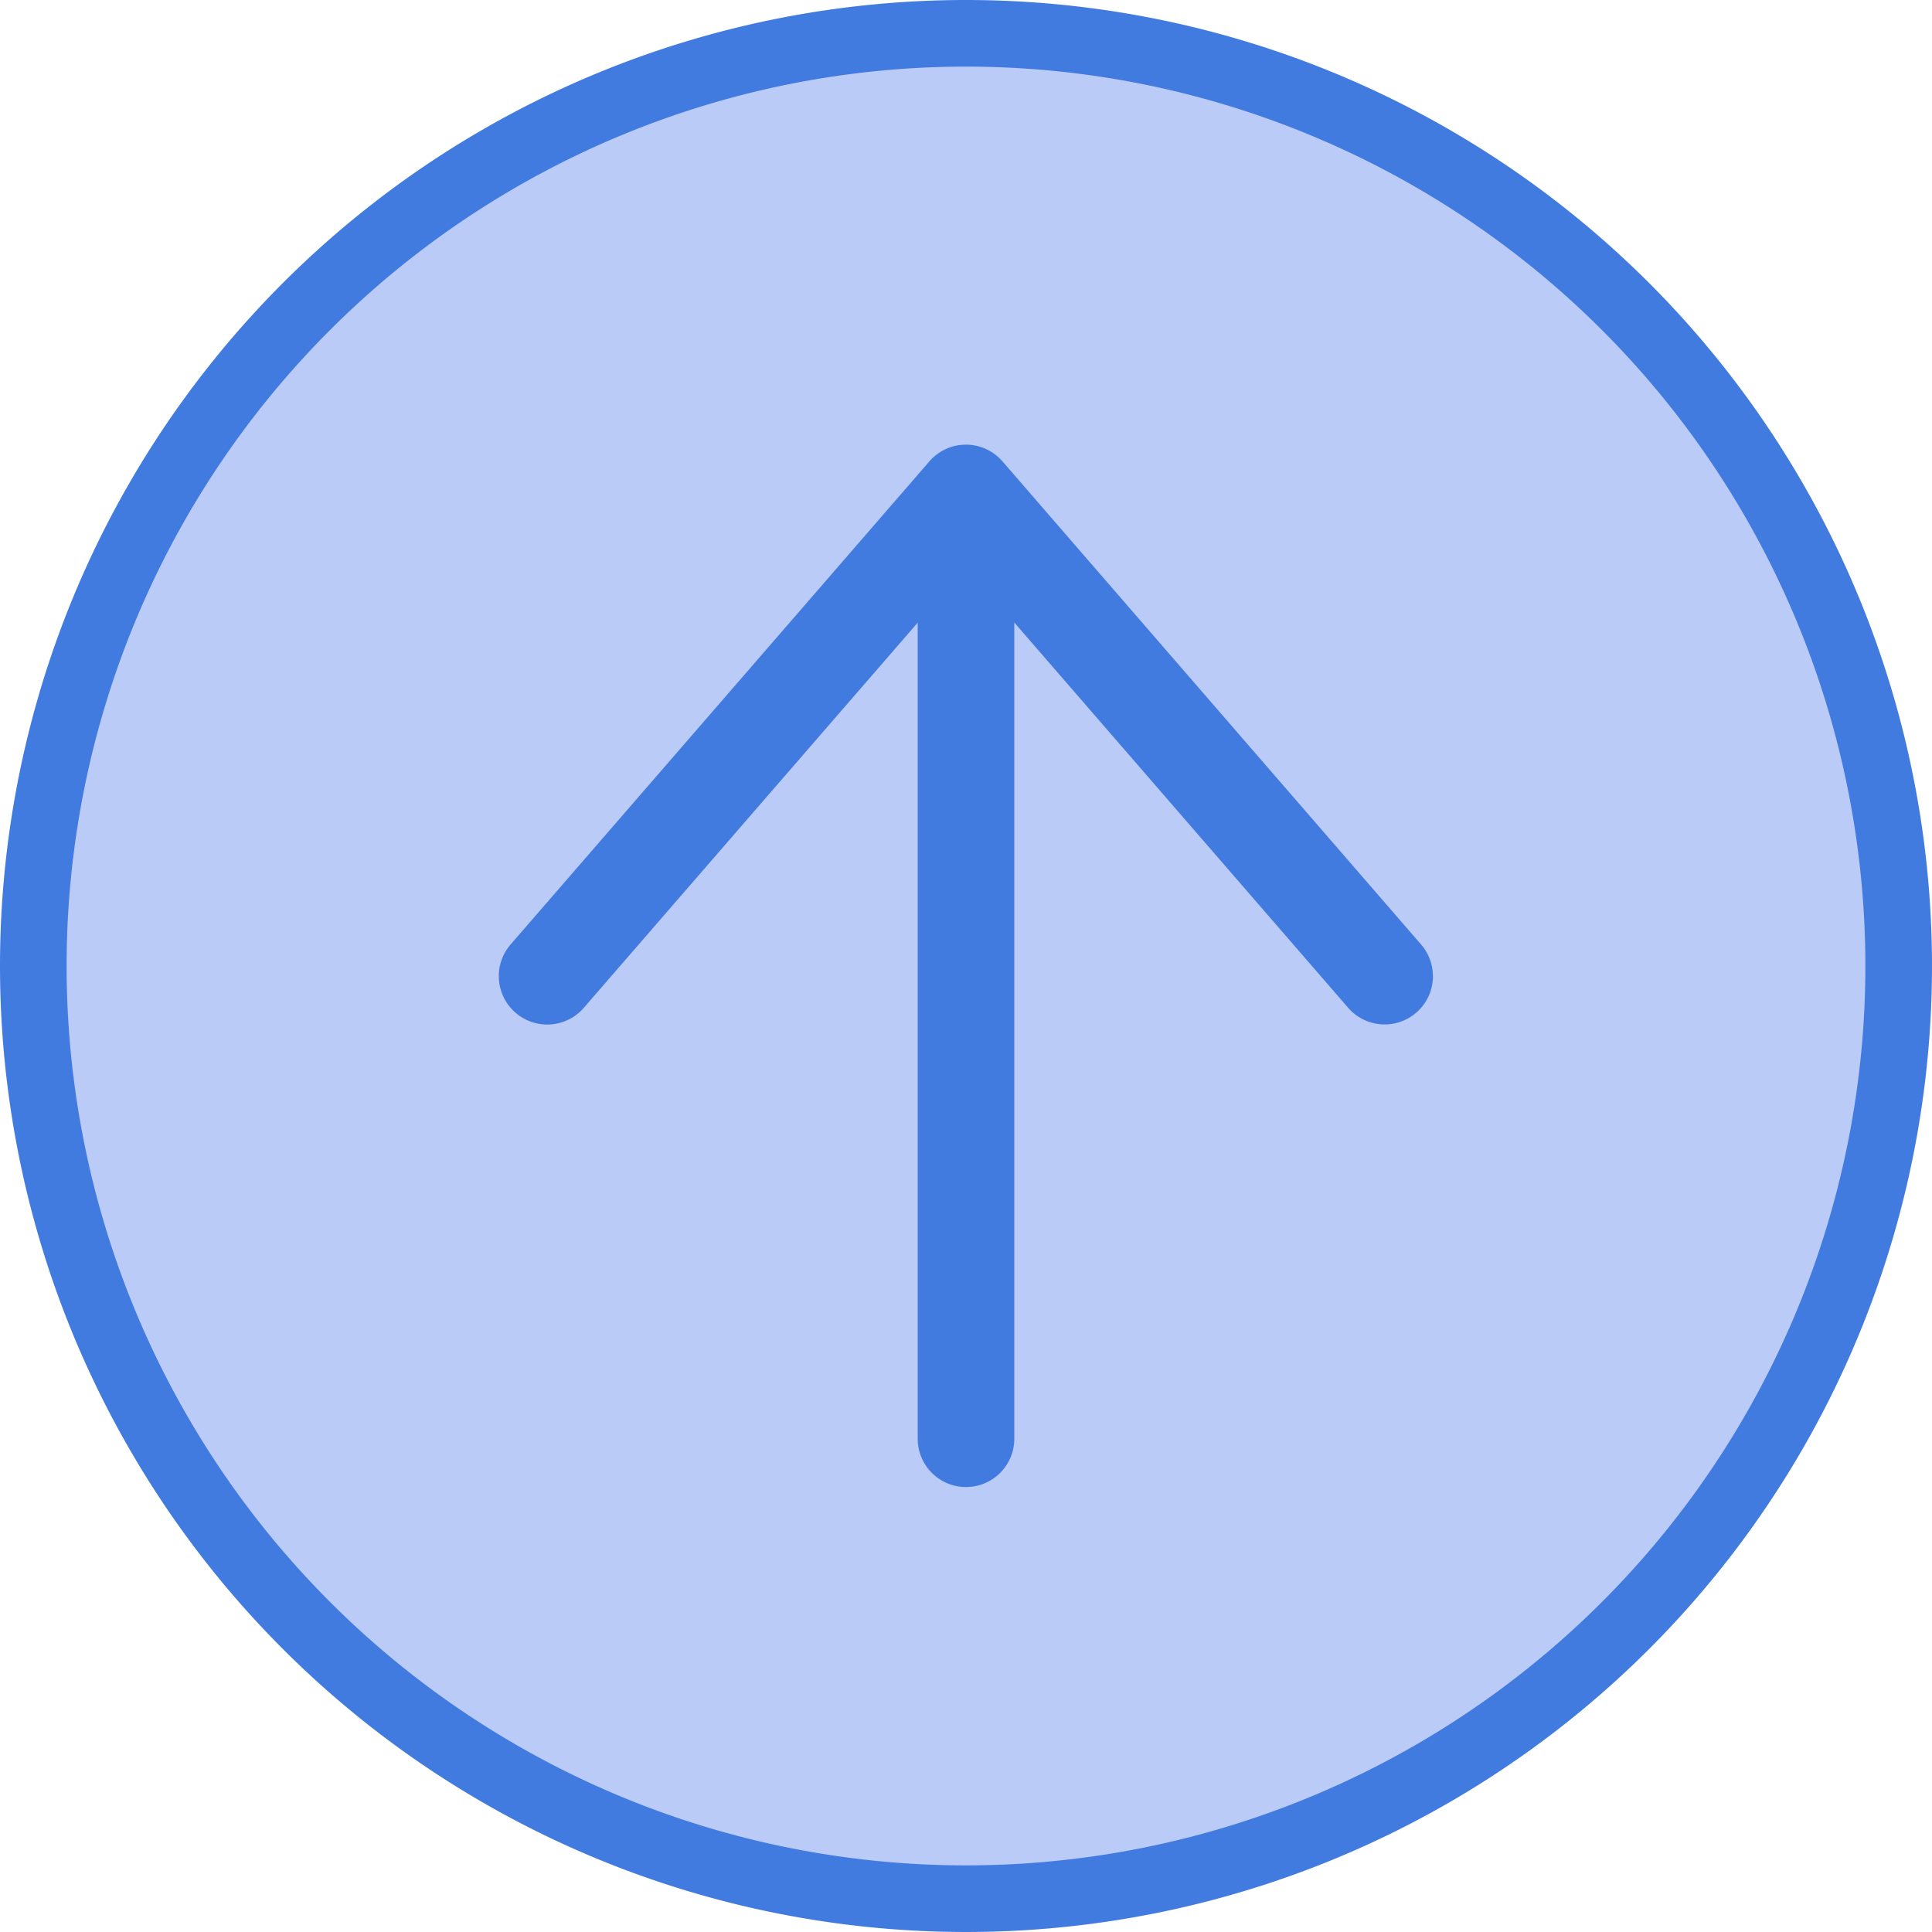 <svg xmlns="http://www.w3.org/2000/svg" width="29" height="29" viewBox="0 0 29 29">
  <g id="Upload" transform="translate(-5.42 -7.751)">
    <path id="Path_9286" data-name="Path 9286" d="M14,0A14,14,0,1,1,0,14,14,14,0,0,1,14,0Z" transform="translate(5.92 8.251)" fill="#bbcbf7" stroke="#427be0" stroke-width="1"/>
    <g id="Group_16386" data-name="Group 16386" transform="translate(-2.331 42.171) rotate(-90)">
      <path id="Path_10124" data-name="Path 10124" d="M152.727,38.017a.722.722,0,0,0,.474-.177l7.25-6.282a.725.725,0,0,0,0-1.1l-7.25-6.285a.725.725,0,0,0-.95,1.1l6.618,5.737-6.618,5.735a.725.725,0,0,0,.475,1.273Z" transform="translate(-132.958 -8.758)" fill="#427be0"/>
      <path id="Path_10125" data-name="Path 10125" d="M.725,0A.725.725,0,0,0,0,.725v13.5a.725.725,0,0,0,1.45,0V.725A.725.725,0,0,0,.725,0Z" transform="translate(27.049 21.526) rotate(90)" fill="#427be0"/>
    </g>
  </g>
</svg>
